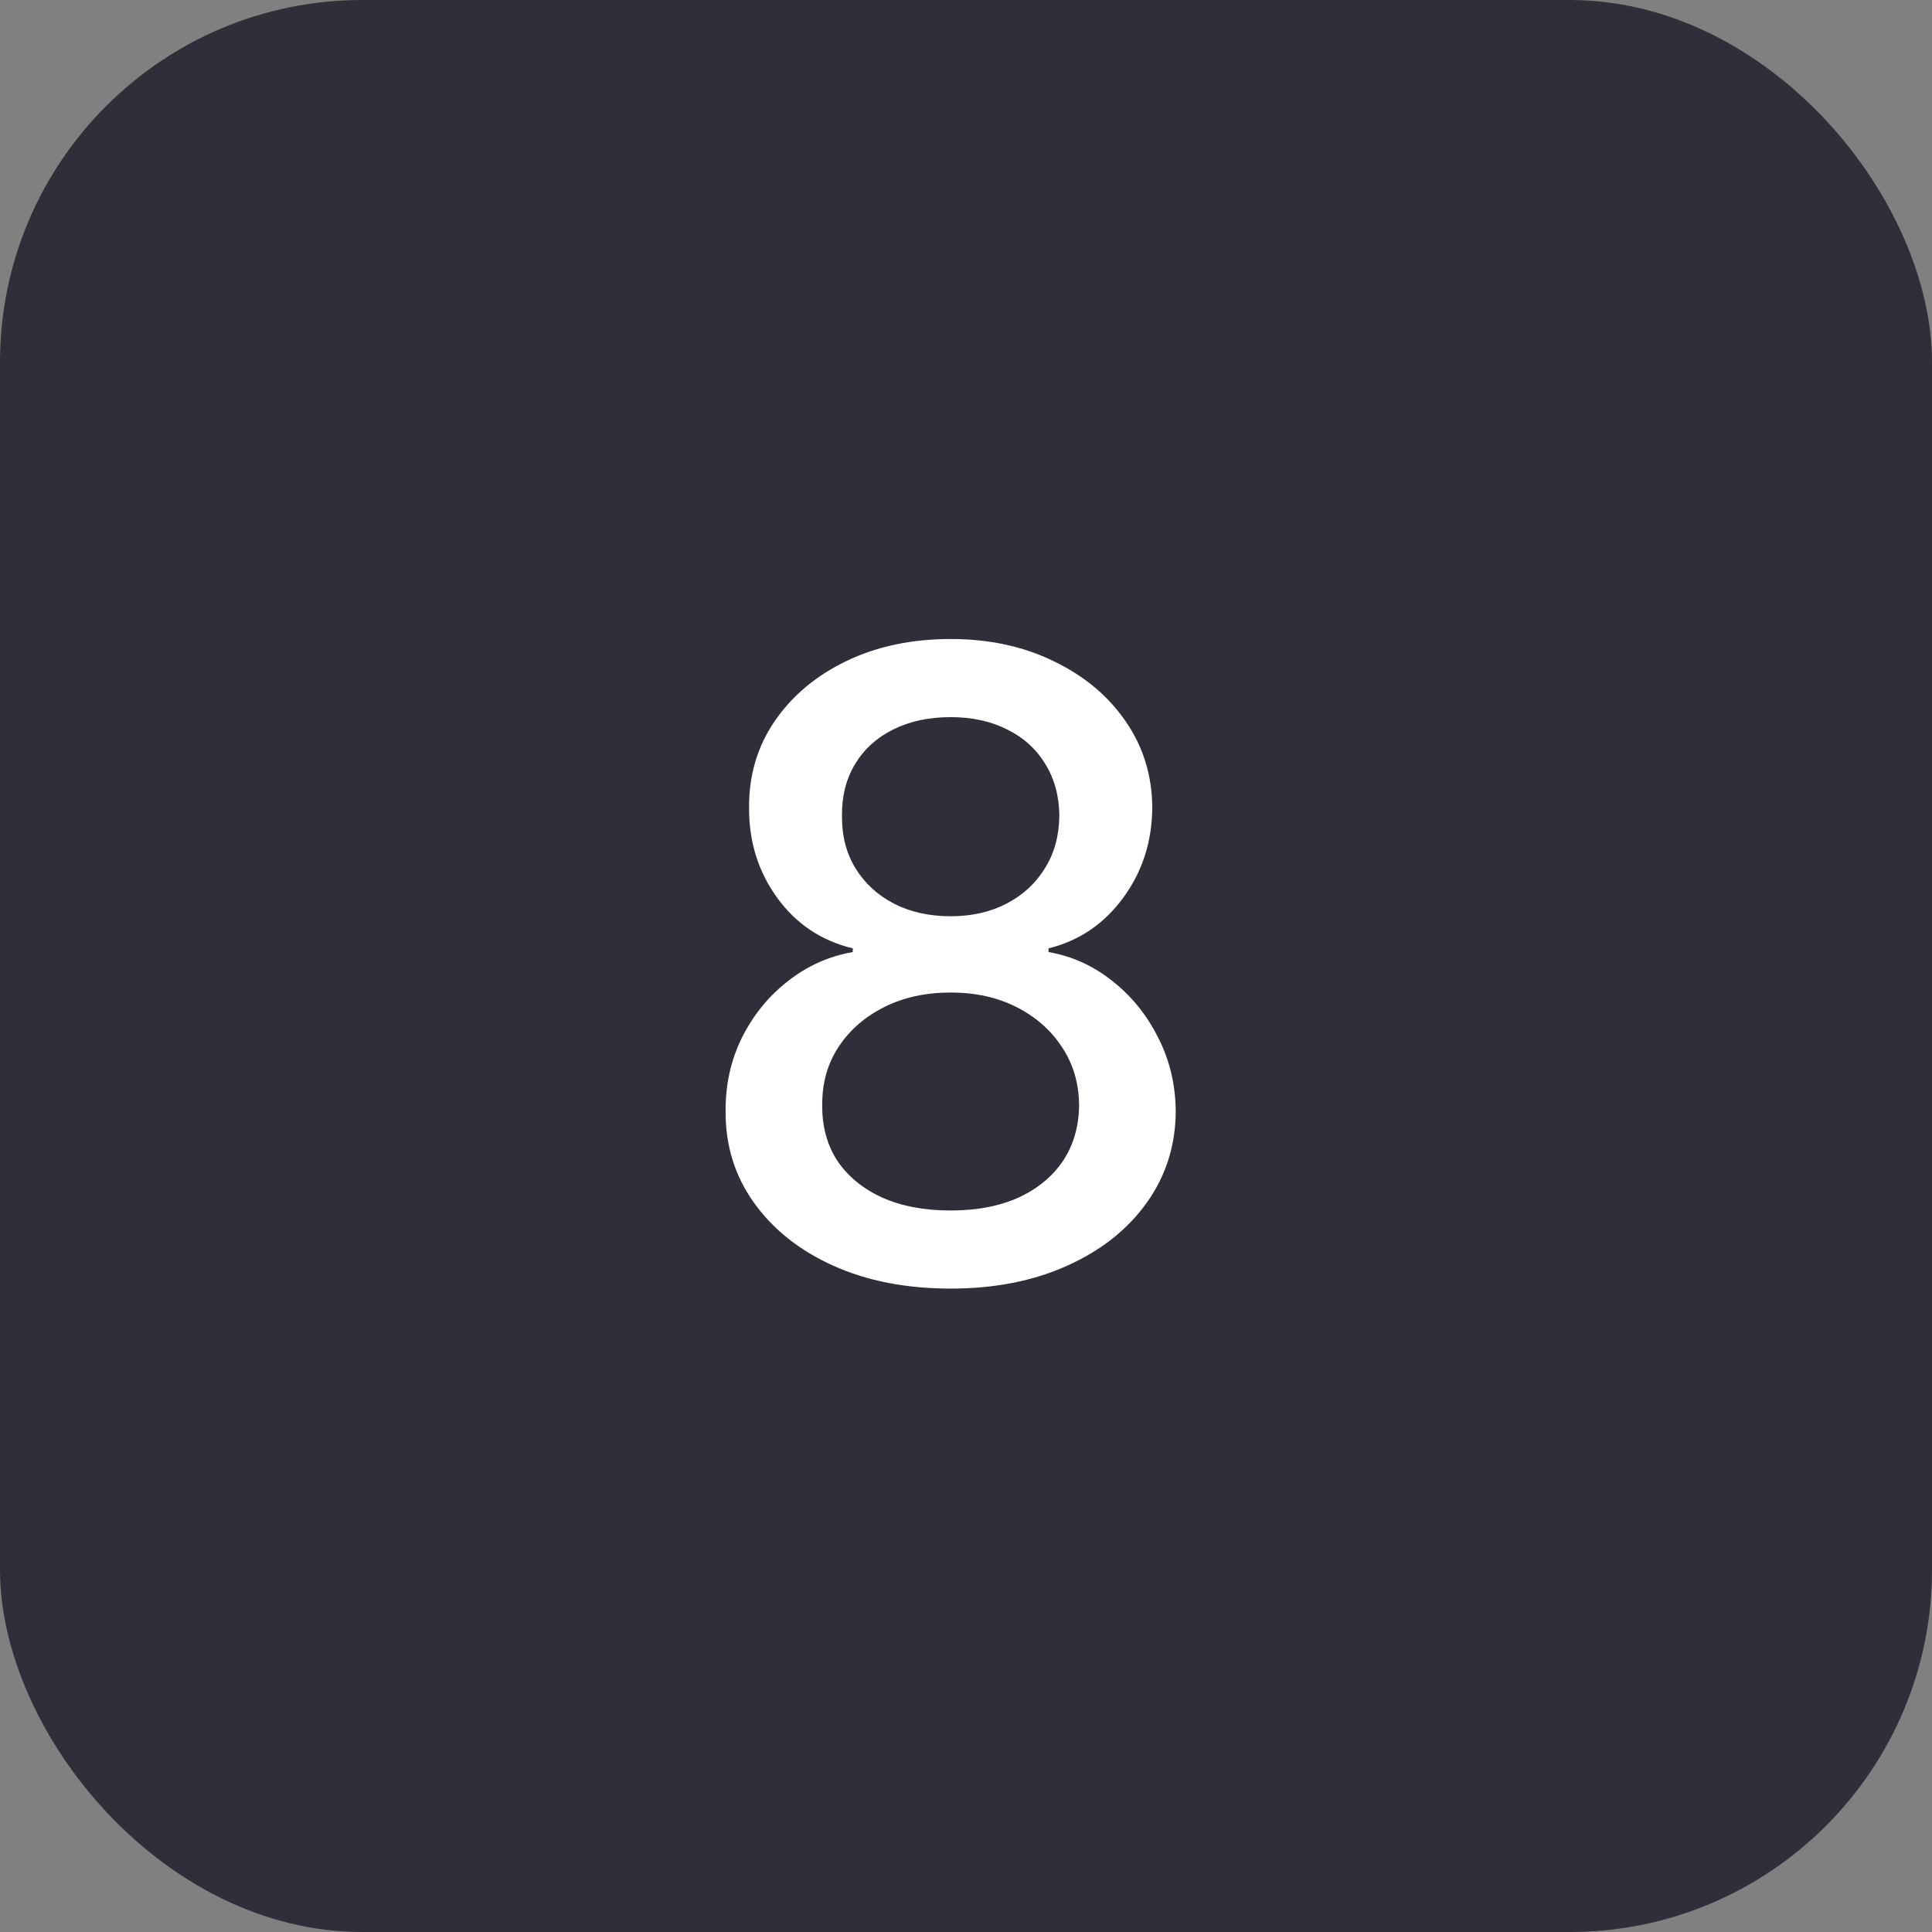 <svg width="80" height="80" viewBox="0 0 80 80" fill="none" xmlns="http://www.w3.org/2000/svg">
<rect x="0" y="0" width="80" height="80" fill="#808080" stroke="none"/>
<rect width="80" height="80" rx="15" fill="#2E2F38"/>
<path d="M39.365 53.358C37.533 53.358 35.913 53.043 34.507 52.412C33.109 51.781 32.014 50.912 31.222 49.804C30.429 48.696 30.037 47.435 30.046 46.02C30.037 44.912 30.263 43.894 30.723 42.965C31.192 42.027 31.827 41.247 32.628 40.625C33.429 39.994 34.324 39.594 35.312 39.423V39.27C34.008 38.955 32.965 38.256 32.18 37.173C31.396 36.091 31.009 34.847 31.017 33.44C31.009 32.102 31.362 30.909 32.078 29.861C32.803 28.804 33.795 27.973 35.057 27.368C36.318 26.763 37.754 26.46 39.365 26.46C40.959 26.46 42.382 26.767 43.635 27.381C44.896 27.986 45.889 28.817 46.614 29.874C47.338 30.922 47.705 32.111 47.713 33.44C47.705 34.847 47.304 36.091 46.511 37.173C45.719 38.256 44.688 38.955 43.418 39.27V39.423C44.398 39.594 45.28 39.994 46.064 40.625C46.856 41.247 47.487 42.027 47.956 42.965C48.433 43.894 48.676 44.912 48.685 46.02C48.676 47.435 48.276 48.696 47.483 49.804C46.69 50.912 45.591 51.781 44.185 52.412C42.787 53.043 41.18 53.358 39.365 53.358ZM39.365 50.124C40.447 50.124 41.385 49.945 42.178 49.587C42.97 49.22 43.584 48.713 44.019 48.065C44.453 47.409 44.675 46.642 44.683 45.764C44.675 44.852 44.436 44.047 43.967 43.348C43.507 42.649 42.881 42.099 42.088 41.699C41.295 41.298 40.388 41.098 39.365 41.098C38.334 41.098 37.418 41.298 36.617 41.699C35.815 42.099 35.185 42.649 34.724 43.348C34.264 44.047 34.038 44.852 34.047 45.764C34.038 46.642 34.247 47.409 34.673 48.065C35.108 48.713 35.726 49.22 36.527 49.587C37.328 49.945 38.274 50.124 39.365 50.124ZM39.365 37.94C40.234 37.94 41.006 37.766 41.679 37.416C42.352 37.067 42.881 36.581 43.264 35.959C43.656 35.337 43.856 34.608 43.865 33.773C43.856 32.955 43.66 32.239 43.277 31.625C42.902 31.011 42.378 30.538 41.705 30.206C41.031 29.865 40.251 29.695 39.365 29.695C38.462 29.695 37.669 29.865 36.987 30.206C36.314 30.538 35.79 31.011 35.415 31.625C35.04 32.239 34.856 32.955 34.865 33.773C34.856 34.608 35.044 35.337 35.428 35.959C35.811 36.581 36.34 37.067 37.013 37.416C37.695 37.766 38.479 37.94 39.365 37.94Z" fill="white"/>
</svg>

